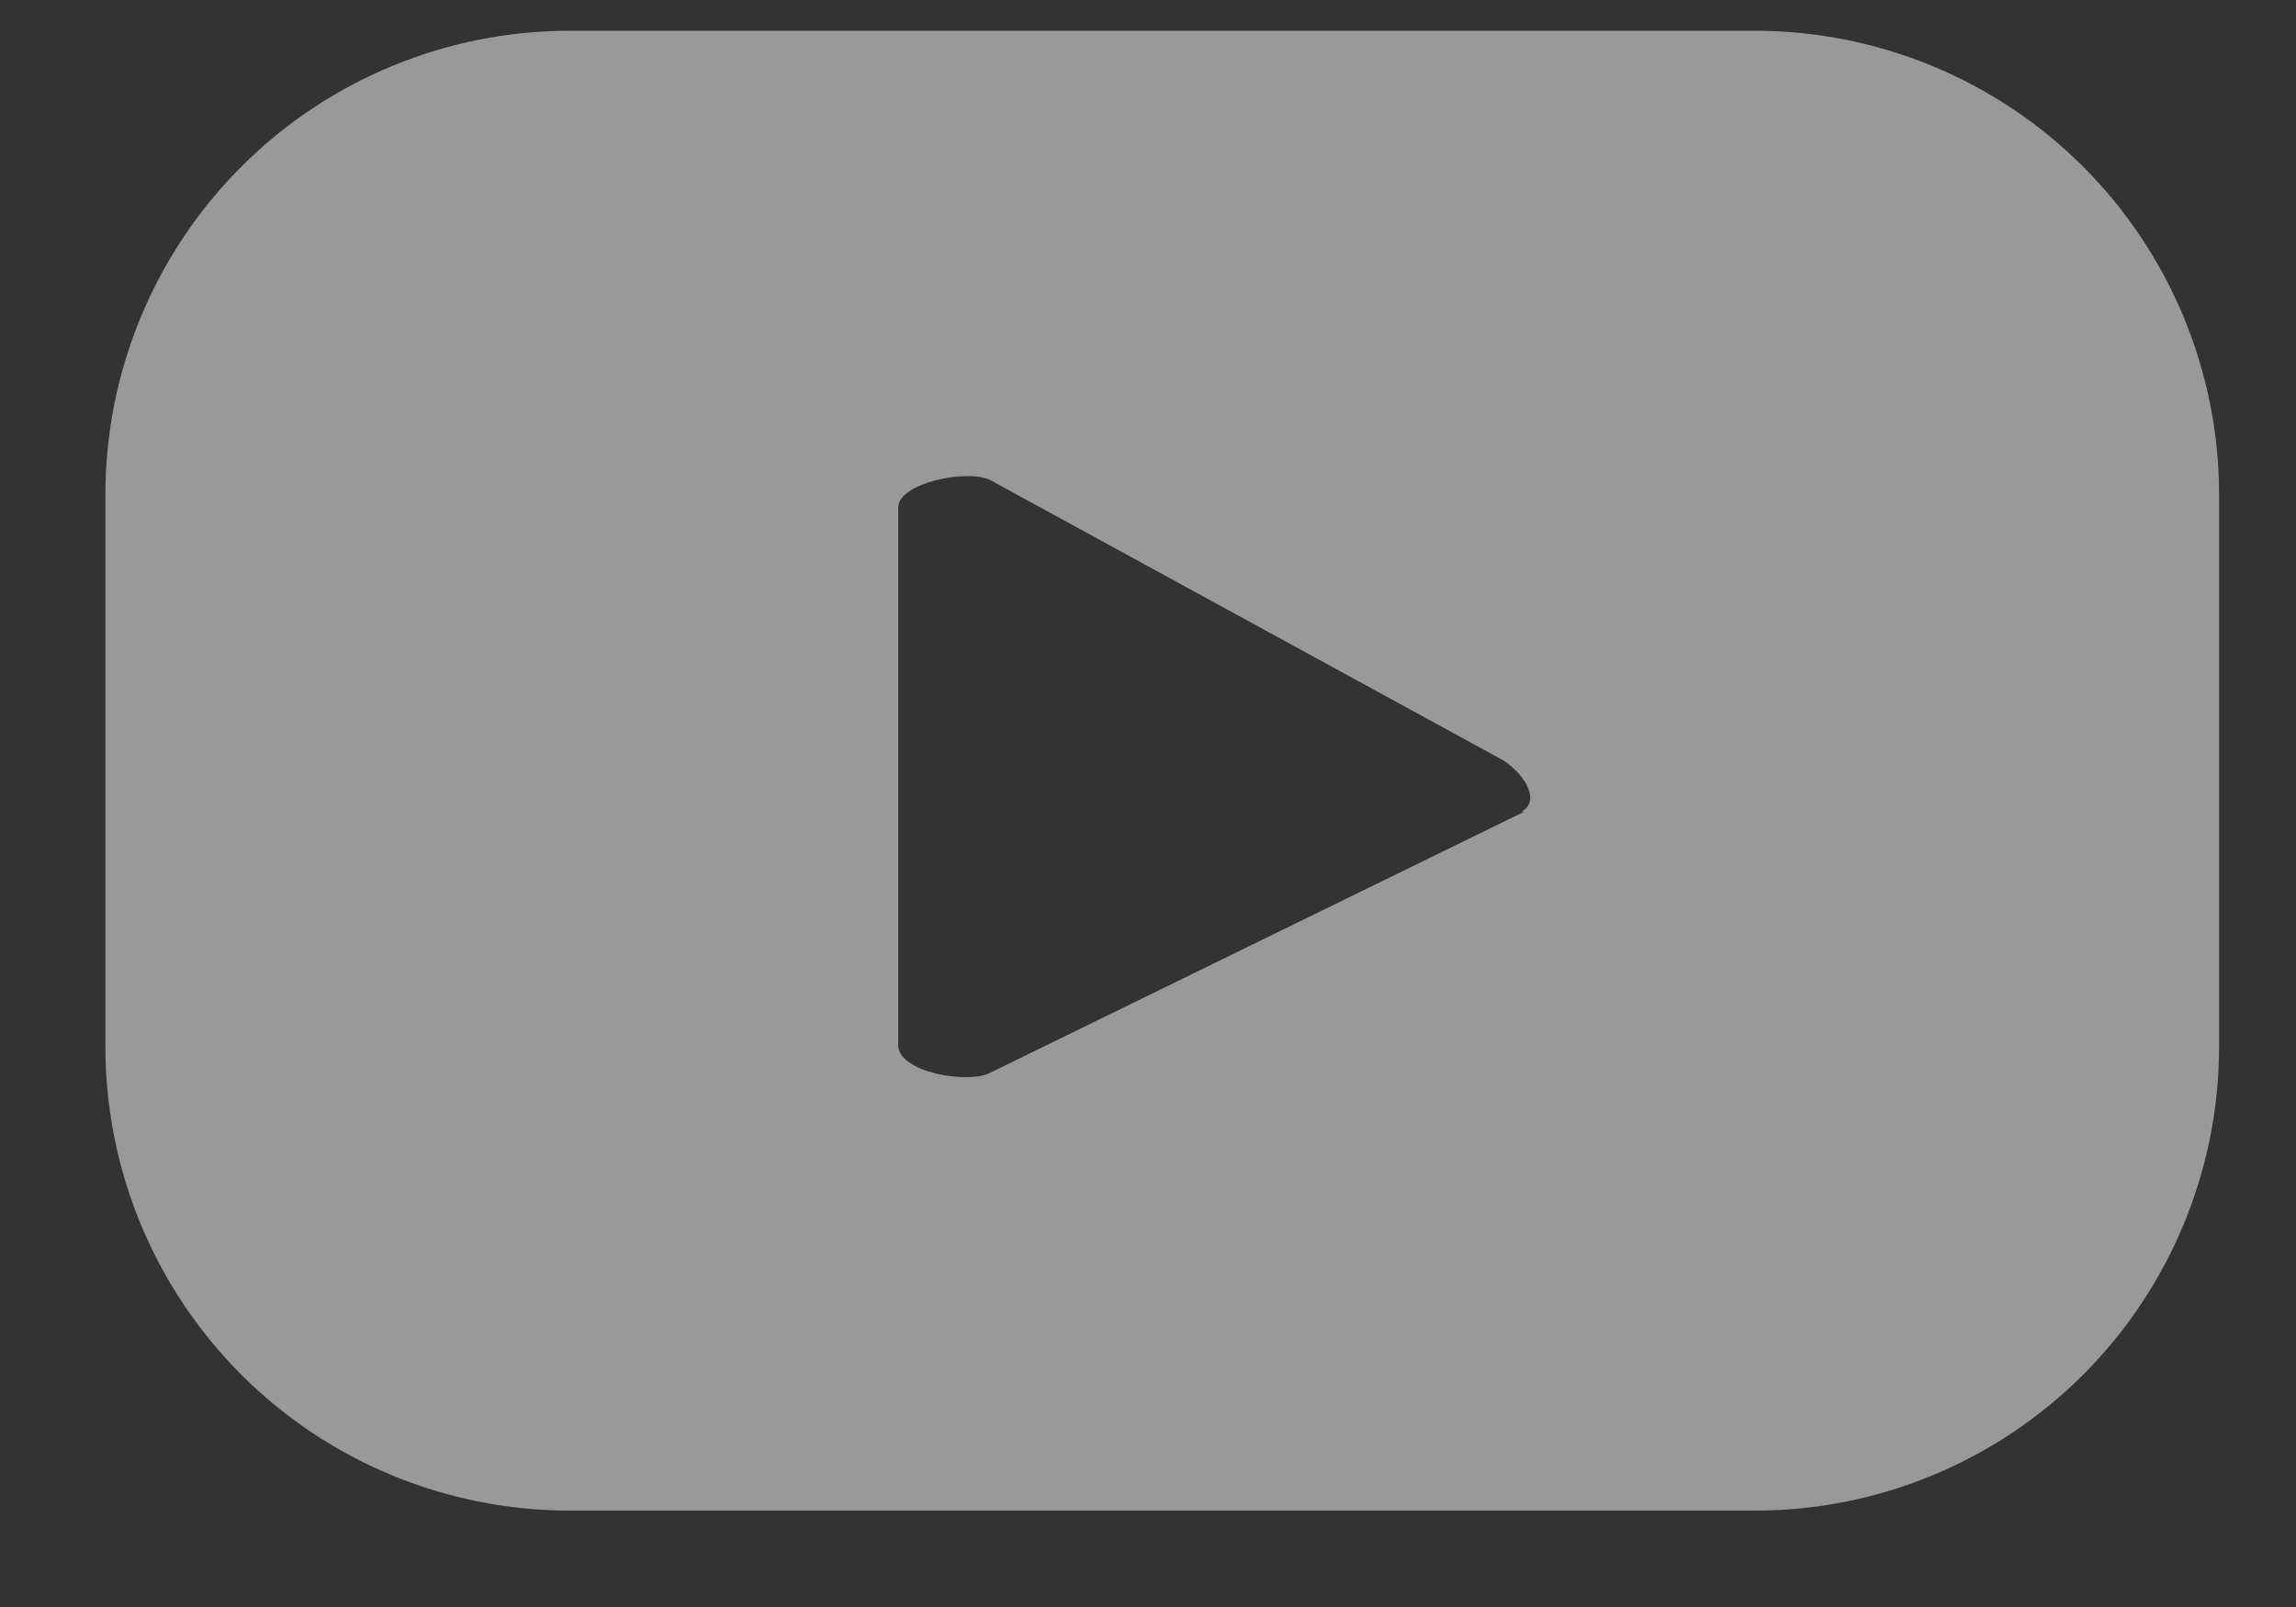 <svg width="20" height="14" viewBox="0 0 20 14" fill="none" xmlns="http://www.w3.org/2000/svg">
<rect x="0" y="0" width="20" height="14" fill="#333333" stroke="none"/>
<path d="M19.33 4.311C19.33 3.24 18.905 2.213 18.148 1.454C17.391 0.696 16.364 0.27 15.293 0.268L4.961 0.268C3.889 0.268 2.86 0.694 2.102 1.452C1.344 2.211 0.918 3.239 0.918 4.311L0.918 9.117C0.918 10.19 1.344 11.218 2.102 11.976C2.86 12.734 3.889 13.16 4.961 13.16H15.293C16.364 13.159 17.391 12.732 18.148 11.974C18.905 11.216 19.33 10.188 19.33 9.117V4.311ZM13.278 7.071L8.623 9.347C8.441 9.444 7.824 9.347 7.824 9.105V4.42C7.824 4.208 8.429 4.081 8.629 4.184L13.06 6.605C13.247 6.702 13.441 6.968 13.253 7.071H13.278Z" fill="white" fill-opacity="0.5"/>
</svg>

